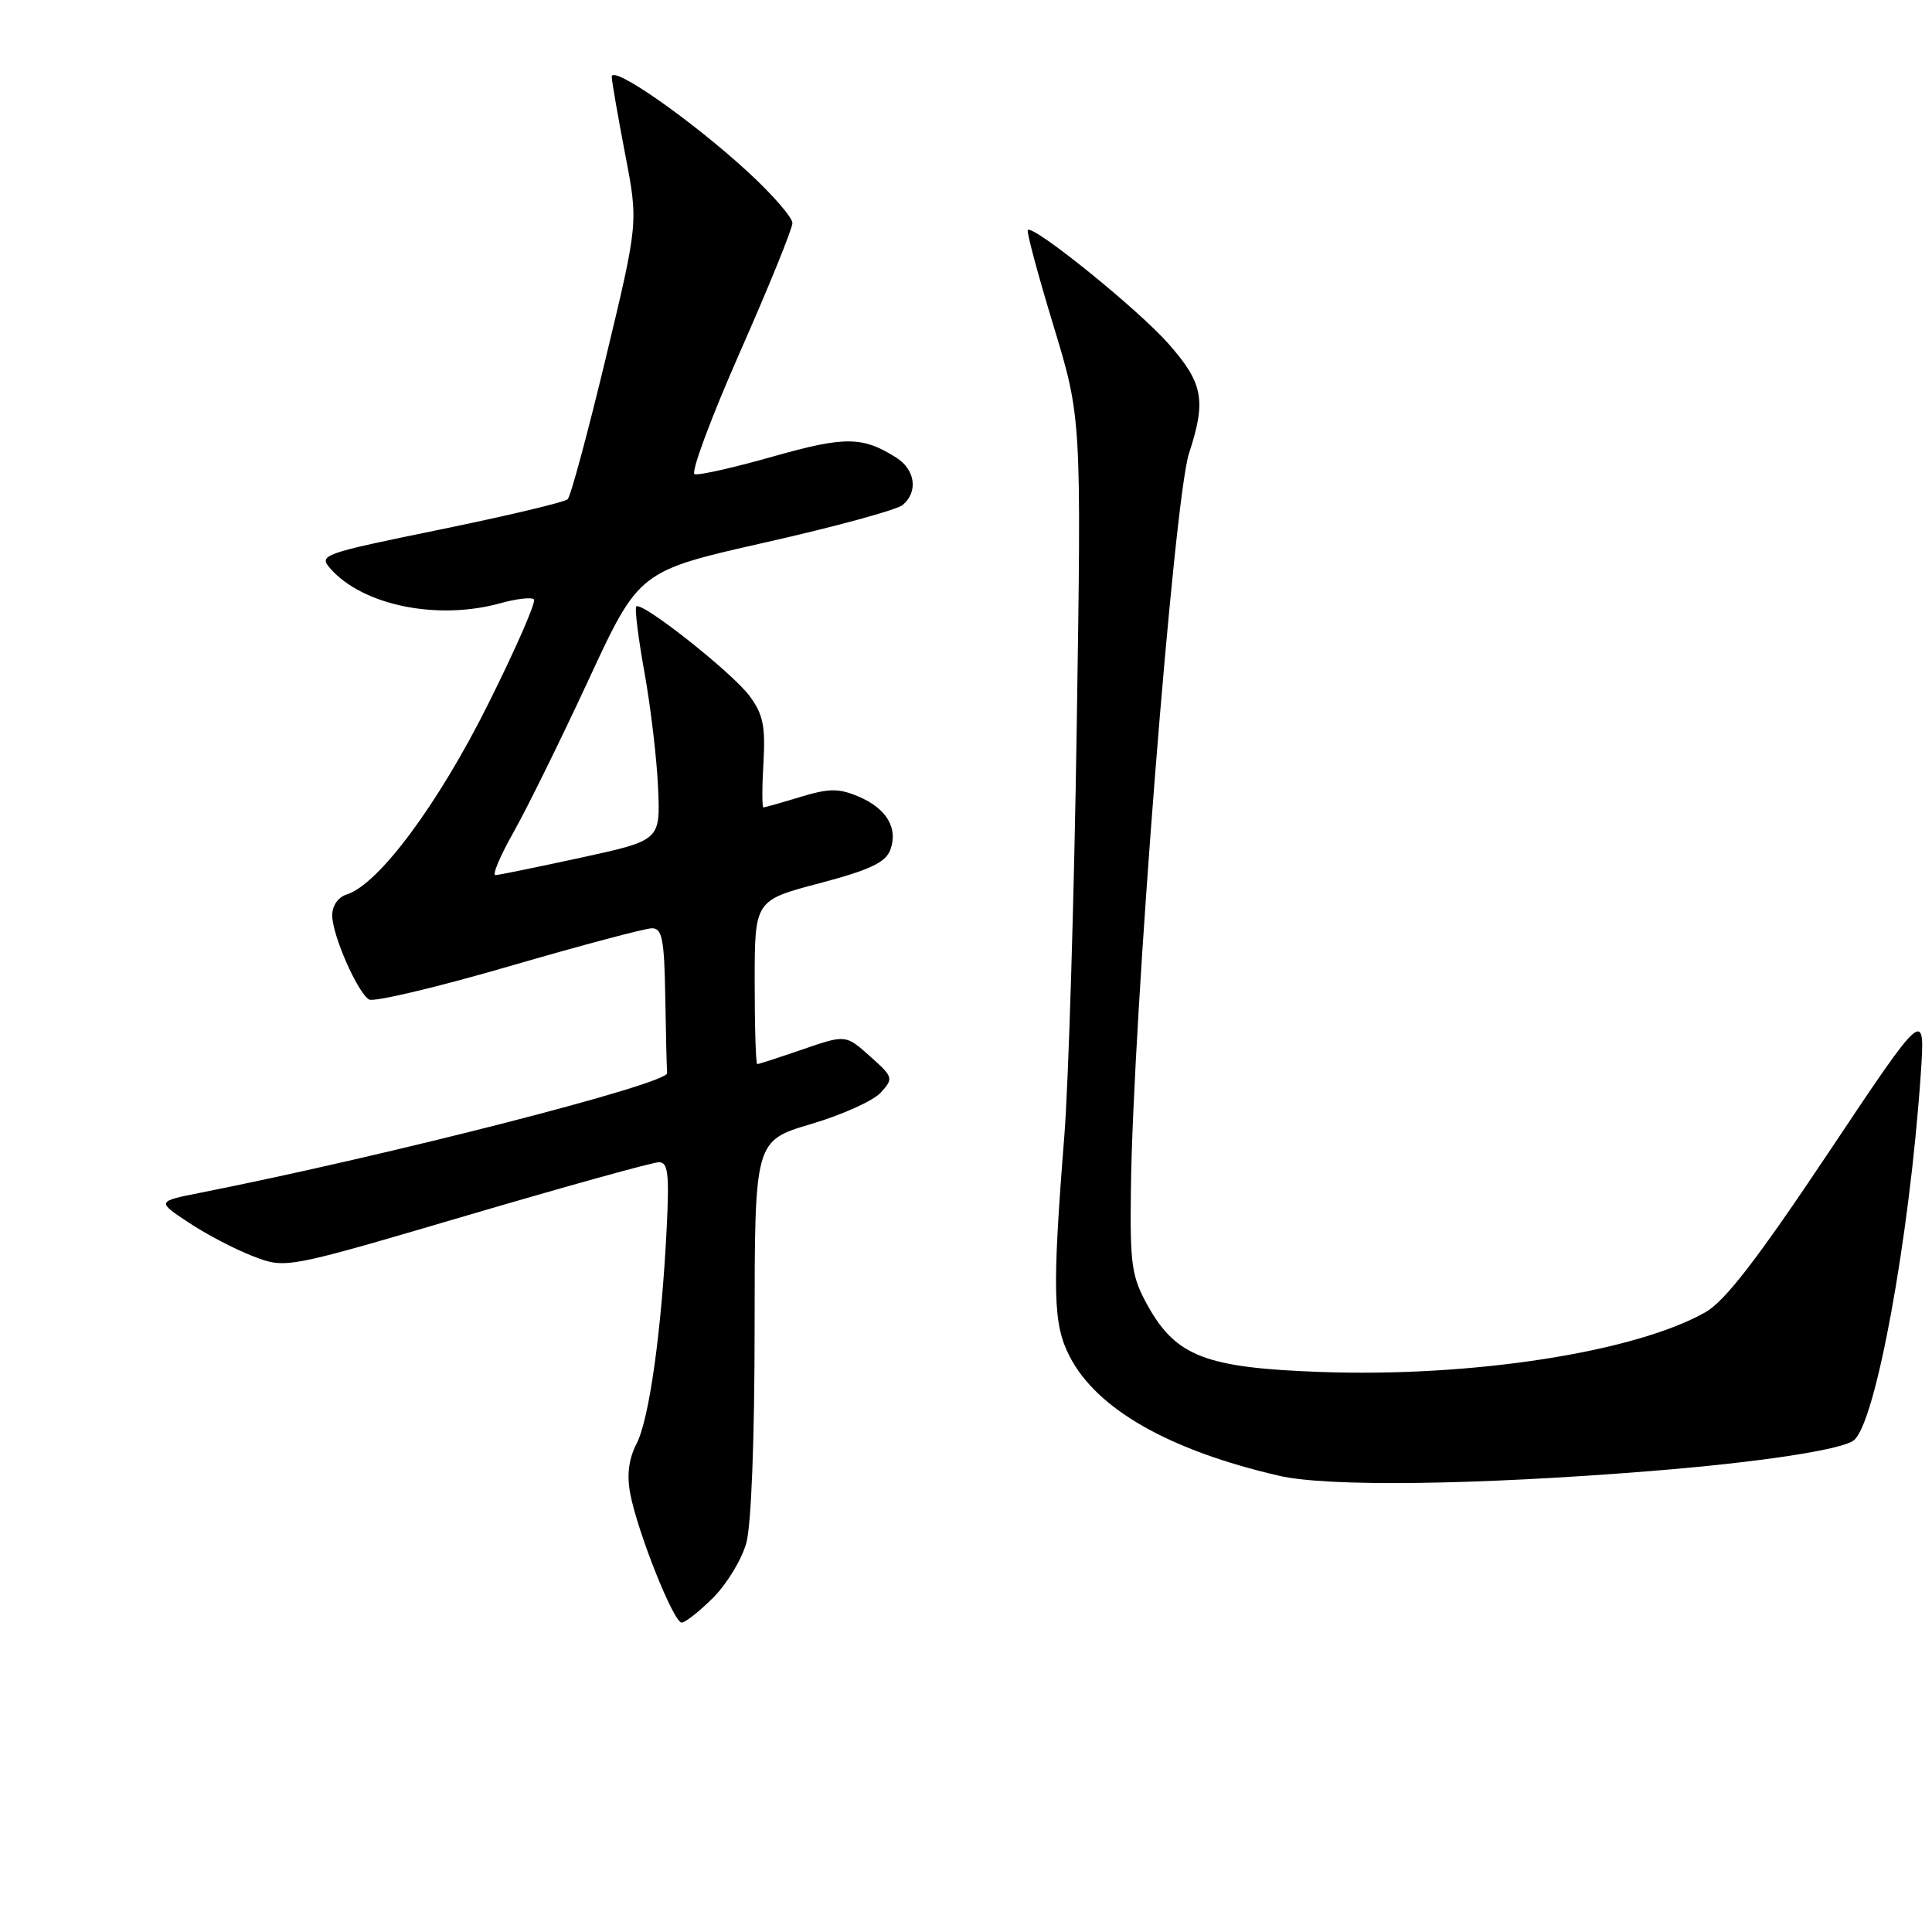 <?xml version="1.0" encoding="UTF-8" standalone="no"?>
<!DOCTYPE svg PUBLIC "-//W3C//DTD SVG 1.1//EN" "http://www.w3.org/Graphics/SVG/1.1/DTD/svg11.dtd" >
<svg xmlns="http://www.w3.org/2000/svg" xmlns:xlink="http://www.w3.org/1999/xlink" version="1.1" viewBox="0 0 256 256">
 <g >
 <path fill="currentColor"
d=" M 94.50 211.70 C 96.31 209.89 98.29 206.63 98.89 204.45 C 99.55 202.08 99.99 190.65 99.99 175.83 C 100.00 151.16 100.00 151.16 107.47 148.94 C 111.58 147.73 115.73 145.85 116.71 144.77 C 118.42 142.88 118.37 142.72 115.27 139.95 C 112.06 137.09 112.06 137.09 106.38 139.04 C 103.25 140.12 100.53 141.00 100.34 141.00 C 100.15 141.00 100.00 136.12 100.00 130.15 C 100.00 119.30 100.00 119.30 108.57 117.04 C 115.23 115.28 117.33 114.29 117.96 112.64 C 119.05 109.74 117.48 107.11 113.72 105.53 C 111.13 104.44 109.84 104.45 106.05 105.60 C 103.55 106.36 101.35 106.98 101.16 106.99 C 100.97 107.00 100.97 104.34 101.16 101.08 C 101.44 96.23 101.11 94.63 99.32 92.22 C 97.04 89.14 85.03 79.64 84.31 80.36 C 84.08 80.59 84.57 84.54 85.40 89.14 C 86.23 93.74 87.04 100.62 87.20 104.43 C 87.50 111.35 87.50 111.35 77.00 113.64 C 71.22 114.89 66.12 115.94 65.65 115.96 C 65.19 115.98 66.27 113.41 68.06 110.25 C 69.84 107.09 74.31 98.01 77.99 90.08 C 84.68 75.65 84.68 75.65 101.44 71.87 C 110.66 69.79 118.83 67.56 119.60 66.92 C 121.69 65.18 121.29 62.23 118.75 60.63 C 114.28 57.81 111.97 57.79 102.43 60.49 C 97.25 61.96 92.57 63.02 92.04 62.83 C 91.50 62.65 94.20 55.39 98.03 46.70 C 101.87 38.01 105.00 30.29 105.00 29.56 C 105.00 28.82 102.38 25.80 99.19 22.86 C 91.74 15.99 80.98 8.47 81.06 10.19 C 81.09 10.91 81.90 15.55 82.85 20.50 C 84.58 29.50 84.58 29.50 80.26 47.48 C 77.88 57.37 75.62 65.77 75.22 66.15 C 74.82 66.54 67.22 68.34 58.31 70.17 C 42.58 73.39 42.17 73.53 43.81 75.38 C 48.13 80.24 58.01 82.24 66.34 79.92 C 68.46 79.33 70.44 79.11 70.75 79.42 C 71.07 79.73 68.35 85.95 64.71 93.24 C 58.10 106.51 50.19 117.17 45.97 118.51 C 44.79 118.88 44.01 120.01 44.02 121.32 C 44.05 123.95 47.35 131.48 48.90 132.44 C 49.50 132.81 57.83 130.84 67.39 128.06 C 76.95 125.28 85.50 123.00 86.39 123.00 C 87.74 123.00 88.02 124.46 88.15 132.00 C 88.23 136.95 88.34 141.53 88.40 142.19 C 88.52 143.61 51.77 153.04 26.63 158.03 C 20.76 159.19 20.76 159.19 25.02 162.01 C 27.37 163.57 31.22 165.58 33.59 166.48 C 37.88 168.12 37.88 168.12 61.86 161.06 C 75.05 157.18 86.50 154.00 87.31 154.00 C 88.52 154.00 88.70 155.52 88.34 162.75 C 87.66 176.38 86.03 188.04 84.35 191.29 C 83.32 193.29 83.04 195.41 83.50 197.87 C 84.45 202.94 89.25 215.00 90.32 215.00 C 90.80 215.00 92.68 213.52 94.50 211.70 Z  M 218.50 194.94 C 232.94 193.79 244.08 192.11 245.65 190.84 C 248.54 188.52 253.01 164.07 254.50 142.50 C 255.12 133.50 255.12 133.50 242.31 152.69 C 232.88 166.82 228.57 172.40 225.99 173.87 C 216.65 179.17 195.05 182.52 174.96 181.79 C 159.79 181.25 155.84 179.73 152.10 173.04 C 149.95 169.17 149.72 167.64 149.85 157.62 C 150.12 135.01 155.56 66.15 157.55 60.07 C 159.86 53.03 159.43 50.77 154.83 45.55 C 150.83 41.00 136.91 29.75 136.19 30.48 C 136.00 30.67 137.52 36.35 139.57 43.09 C 143.30 55.35 143.30 55.35 142.67 96.42 C 142.33 119.02 141.59 143.35 141.03 150.50 C 139.41 171.00 139.52 175.45 141.73 179.73 C 145.34 186.73 154.90 192.17 169.50 195.55 C 175.93 197.03 195.35 196.79 218.50 194.94 Z "/>
</g>
</svg>